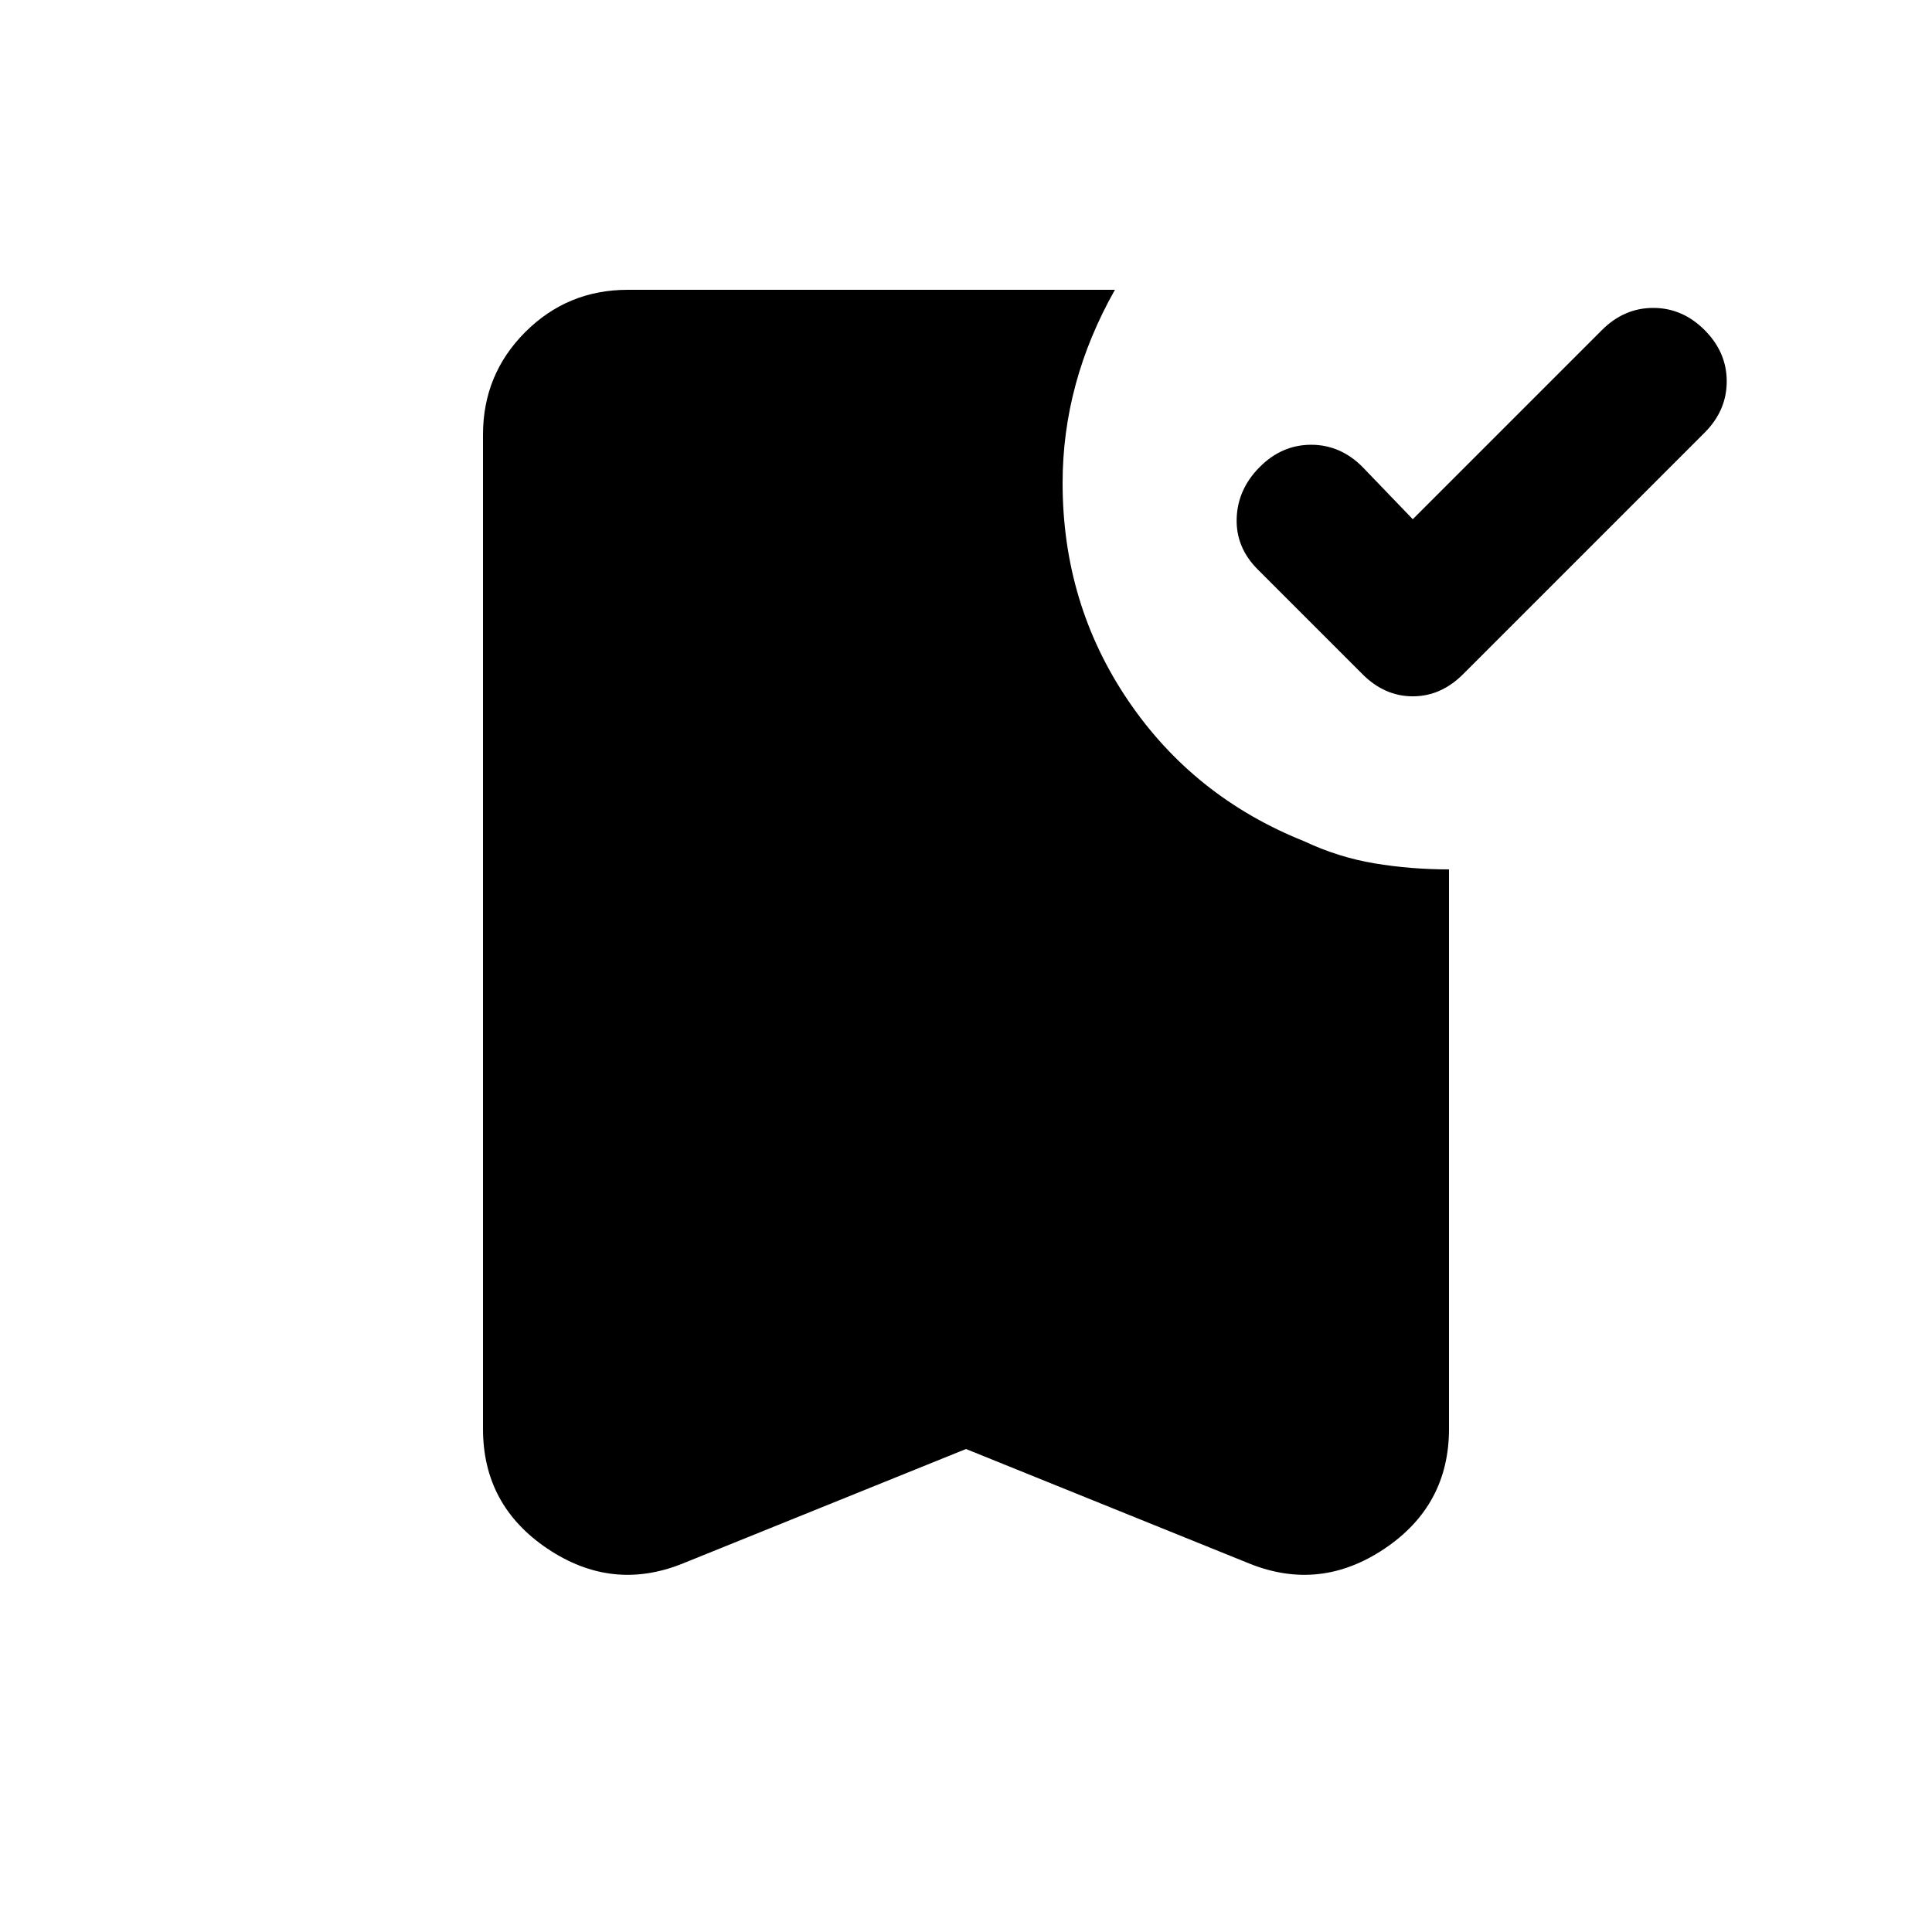 <svg xmlns="http://www.w3.org/2000/svg" height="20" viewBox="0 -960 960 960" width="20"><path d="m480-240-141 57q-35 14-67-7.5T240-250v-494q0-30 21-51t51-21h242q-13 23-19.5 47t-6.5 49q0 60 32.5 108t87.5 70q17 8 35 11t37 3v278q0 38-32 59.5t-67 7.5l-141-57Zm222-462 94-94q11-11 25.5-11t25.5 11q11 11 11 25.5T847-745L727-625q-11 11-25 11t-25-11l-52-52q-11-11-10.5-25.5T626-728q11-11 25.5-11t25.5 11l25 26Z"/></svg>
